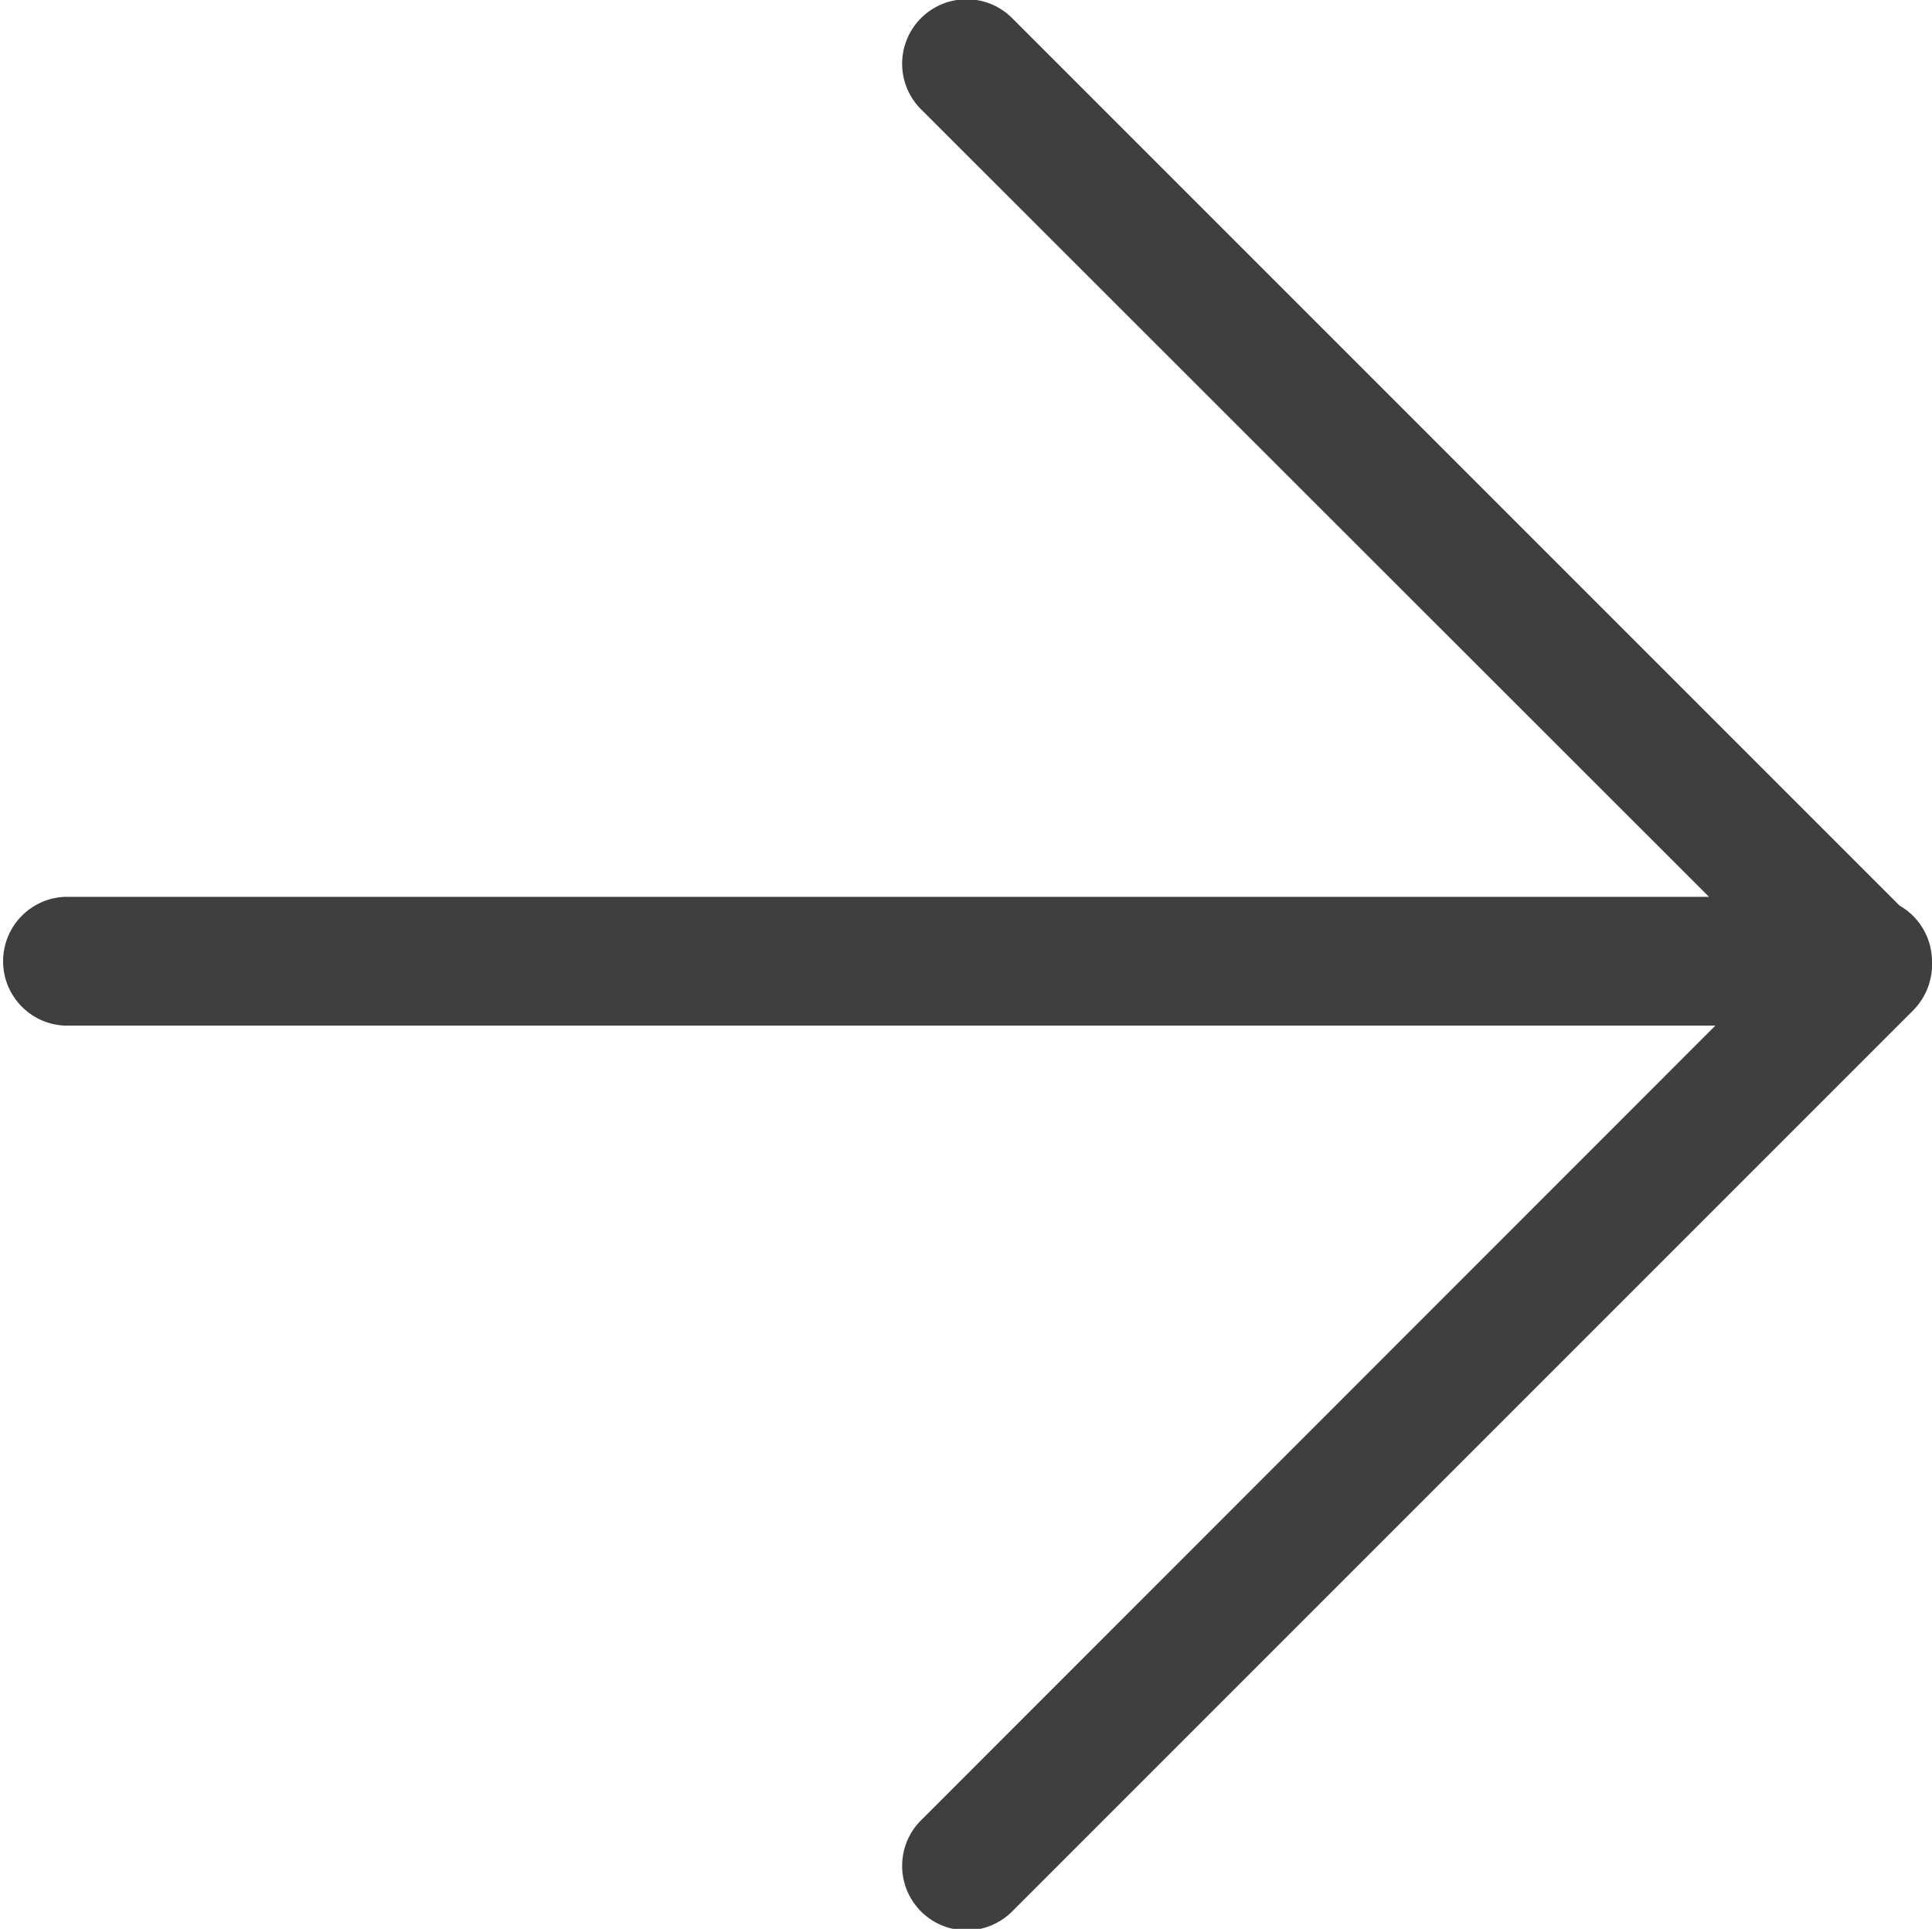 <svg xmlns="http://www.w3.org/2000/svg" width="13.04" height="13.018" viewBox="0 0 13.04 13.018">
  <defs>
    <style>
      .cls-1 {
        fill: #3f3f3f;
      }
    </style>
  </defs>
  <path id="路径_32861" data-name="路径 32861" class="cls-1" d="M97.622,93.677H86.479a.435.435,0,0,1,0-.869h11.1L92.268,87.5a.435.435,0,1,1,.615-.615l5.982,5.982a.435.435,0,0,1,.219.378.441.441,0,0,1-.127.329l-6.074,6.074a.435.435,0,1,1-.615-.615Z" transform="translate(-86.044 -86.755)"/>
</svg>
